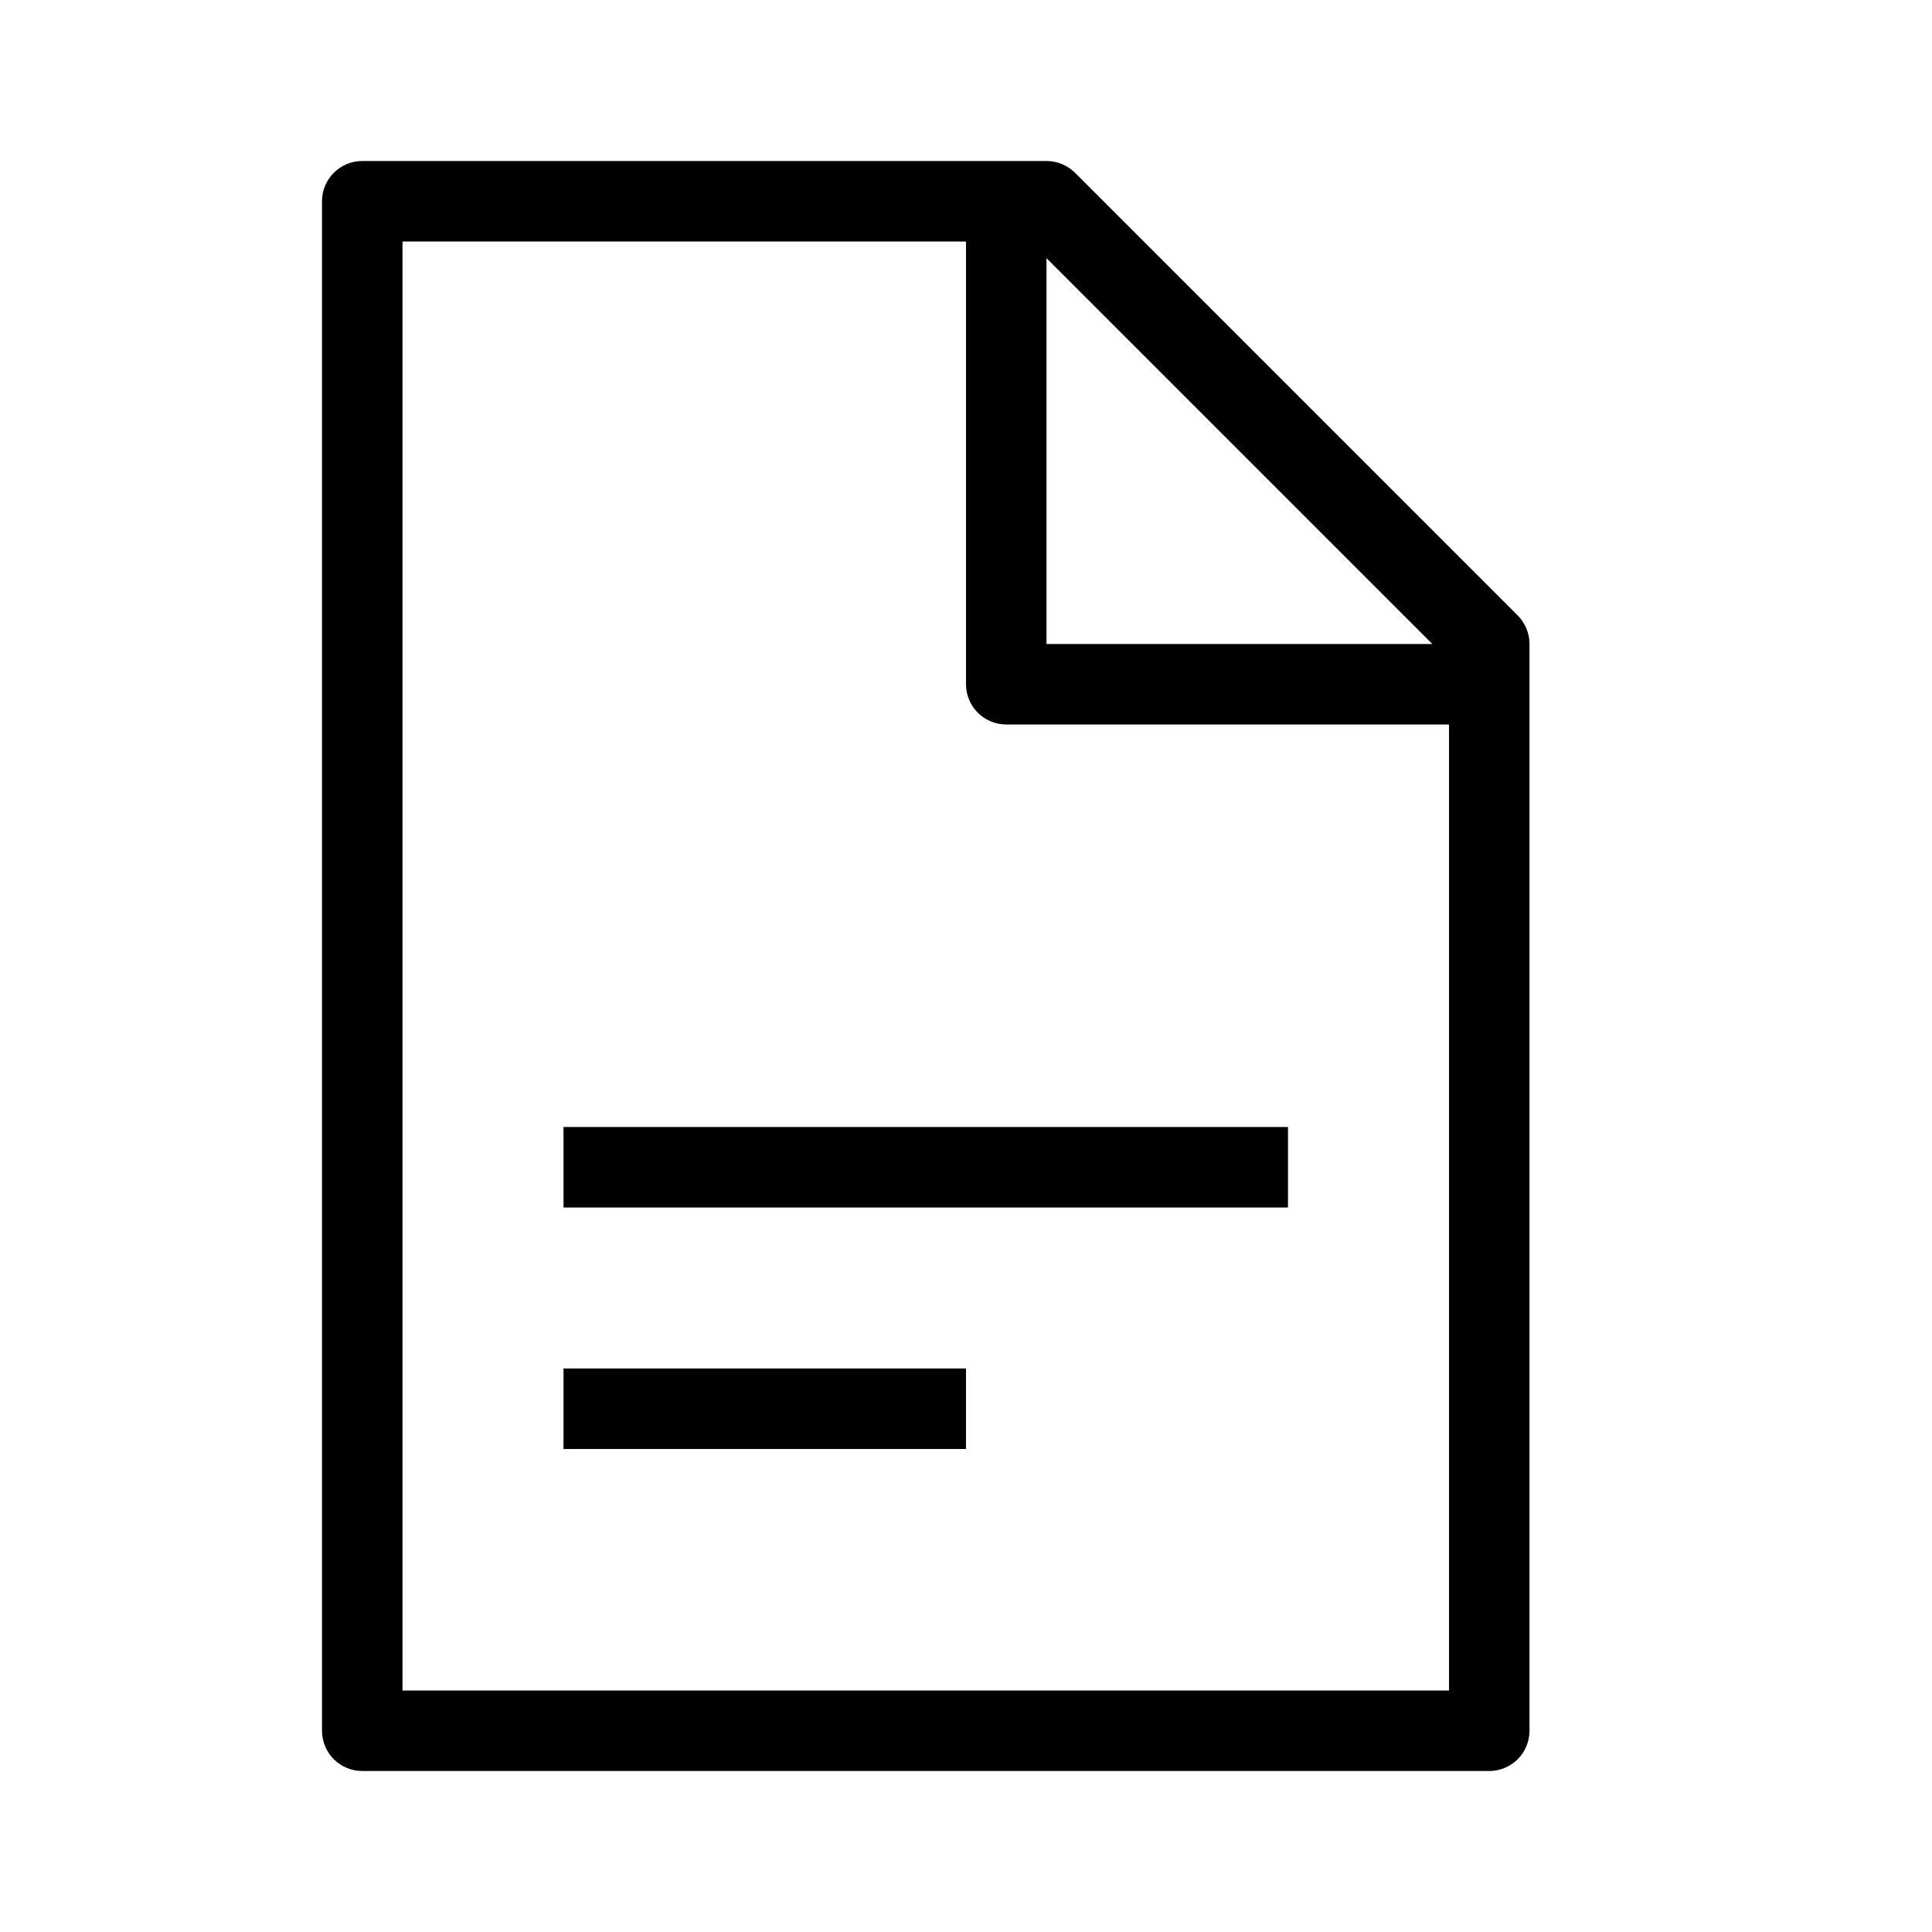 <svg width="24" height="24" viewBox="0 0 24 24" fill="none" xmlns="http://www.w3.org/2000/svg">
<path fill-rule="evenodd" clip-rule="evenodd" d="M4 2.5C4 2.224 4.224 2 4.5 2L13 2C13.133 2 13.26 2.053 13.354 2.146L18.854 7.646C18.947 7.74 19 7.867 19 8V21.5C19 21.776 18.776 22 18.5 22H4.5C4.224 22 4 21.776 4 21.5L4 2.5ZM5 3L5 21H18V9H12.5C12.224 9 12 8.776 12 8.5V3L5 3ZM13 3.207L17.793 8H13V3.207ZM16 15H15.5H7.5H7V14H7.5H15.5H16V15ZM12 18H11.5H7.5H7V17H7.5H11.5H12V18Z" fill="currentColor"/>
</svg>
